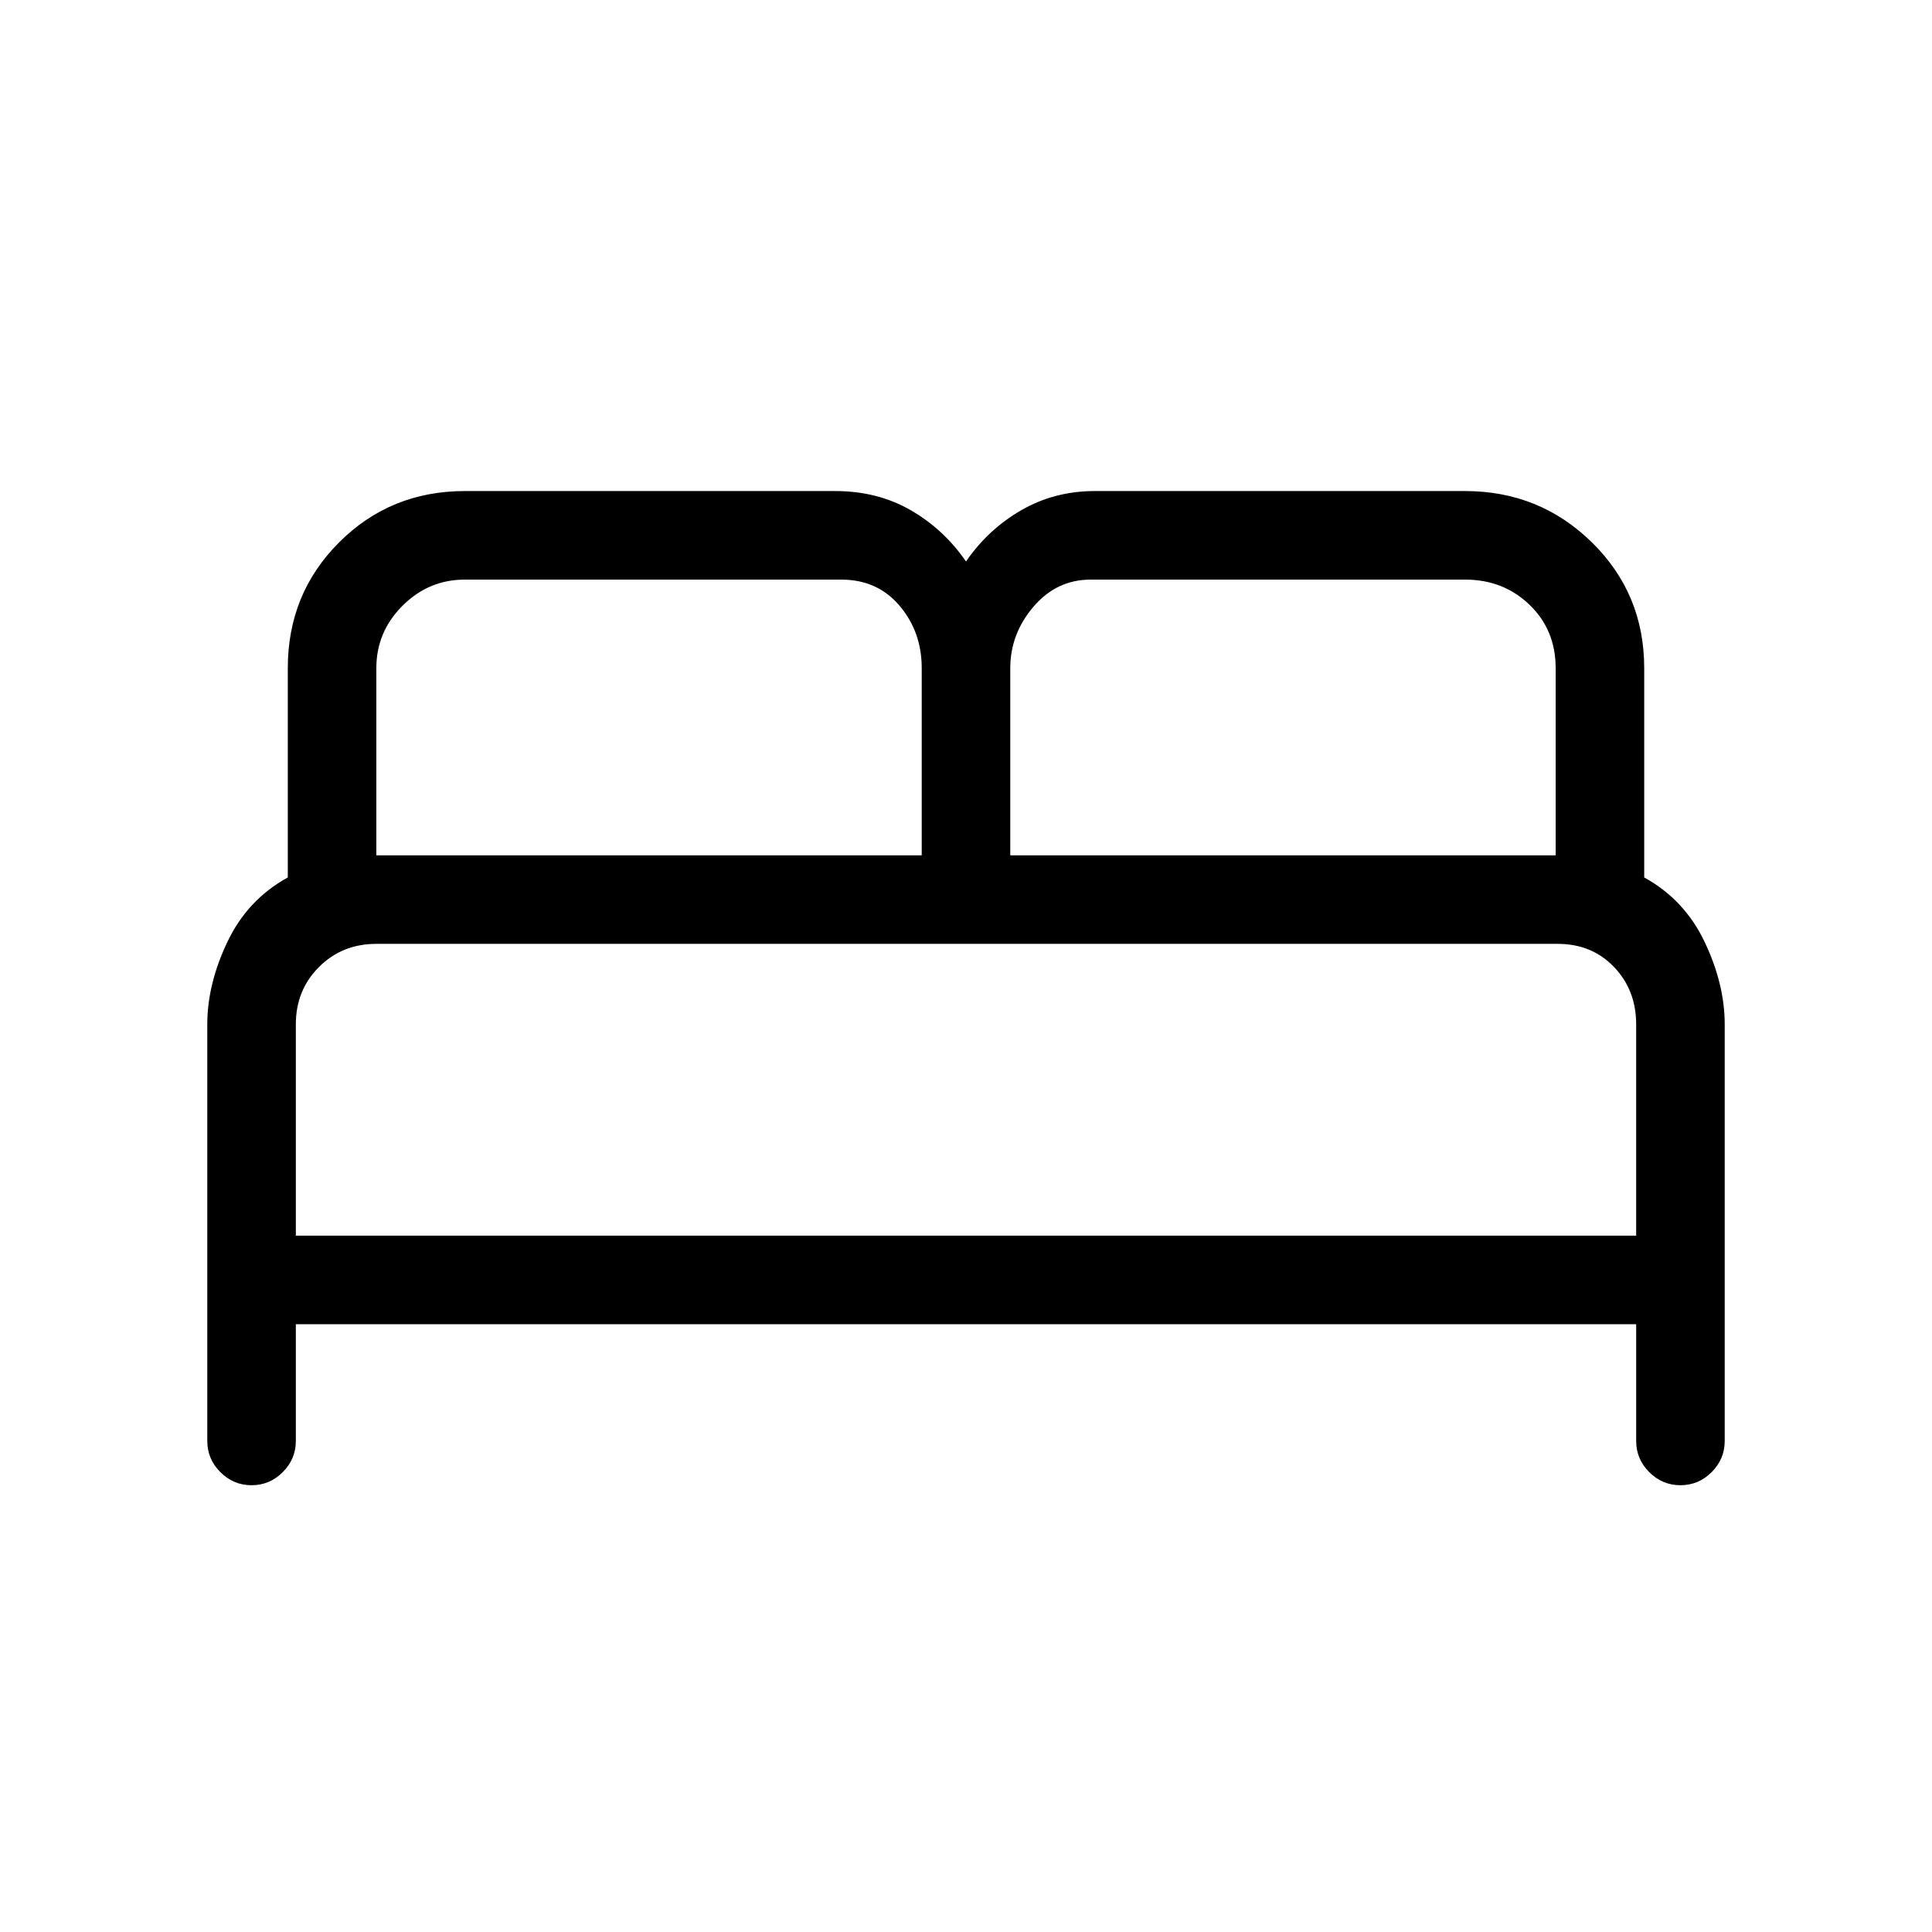 <svg xmlns="http://www.w3.org/2000/svg" height="48" width="48"><path d="M6.25 36.9q-.45 0-.775-.325T5.15 35.8V25.45q0-1 .5-2.05.5-1.05 1.5-1.6v-5.2q0-1.85 1.275-3.125T11.55 12.2h9.2q1.05 0 1.875.475T24 13.95q.55-.8 1.375-1.275.825-.475 1.825-.475h9.2q1.85 0 3.15 1.275 1.3 1.275 1.3 3.125v5.2q1 .55 1.5 1.6t.5 2.05V35.8q0 .45-.325.775t-.775.325q-.45 0-.775-.325t-.325-.775v-2.9H7.35v2.9q0 .45-.325.775t-.775.325ZM25.1 21.25h13.55V16.6q0-.95-.65-1.575t-1.6-.625h-9.3q-.85 0-1.425.675-.575.675-.575 1.525Zm-15.75 0H22.9V16.6q0-.9-.55-1.55t-1.45-.65h-9.35q-.9 0-1.55.65t-.65 1.55Zm-2 9.45h33.3v-5.25q0-.85-.55-1.425-.55-.575-1.4-.575H9.35q-.85 0-1.425.575-.575.575-.575 1.425Zm33.3 0H7.35h33.3Z"/></svg>